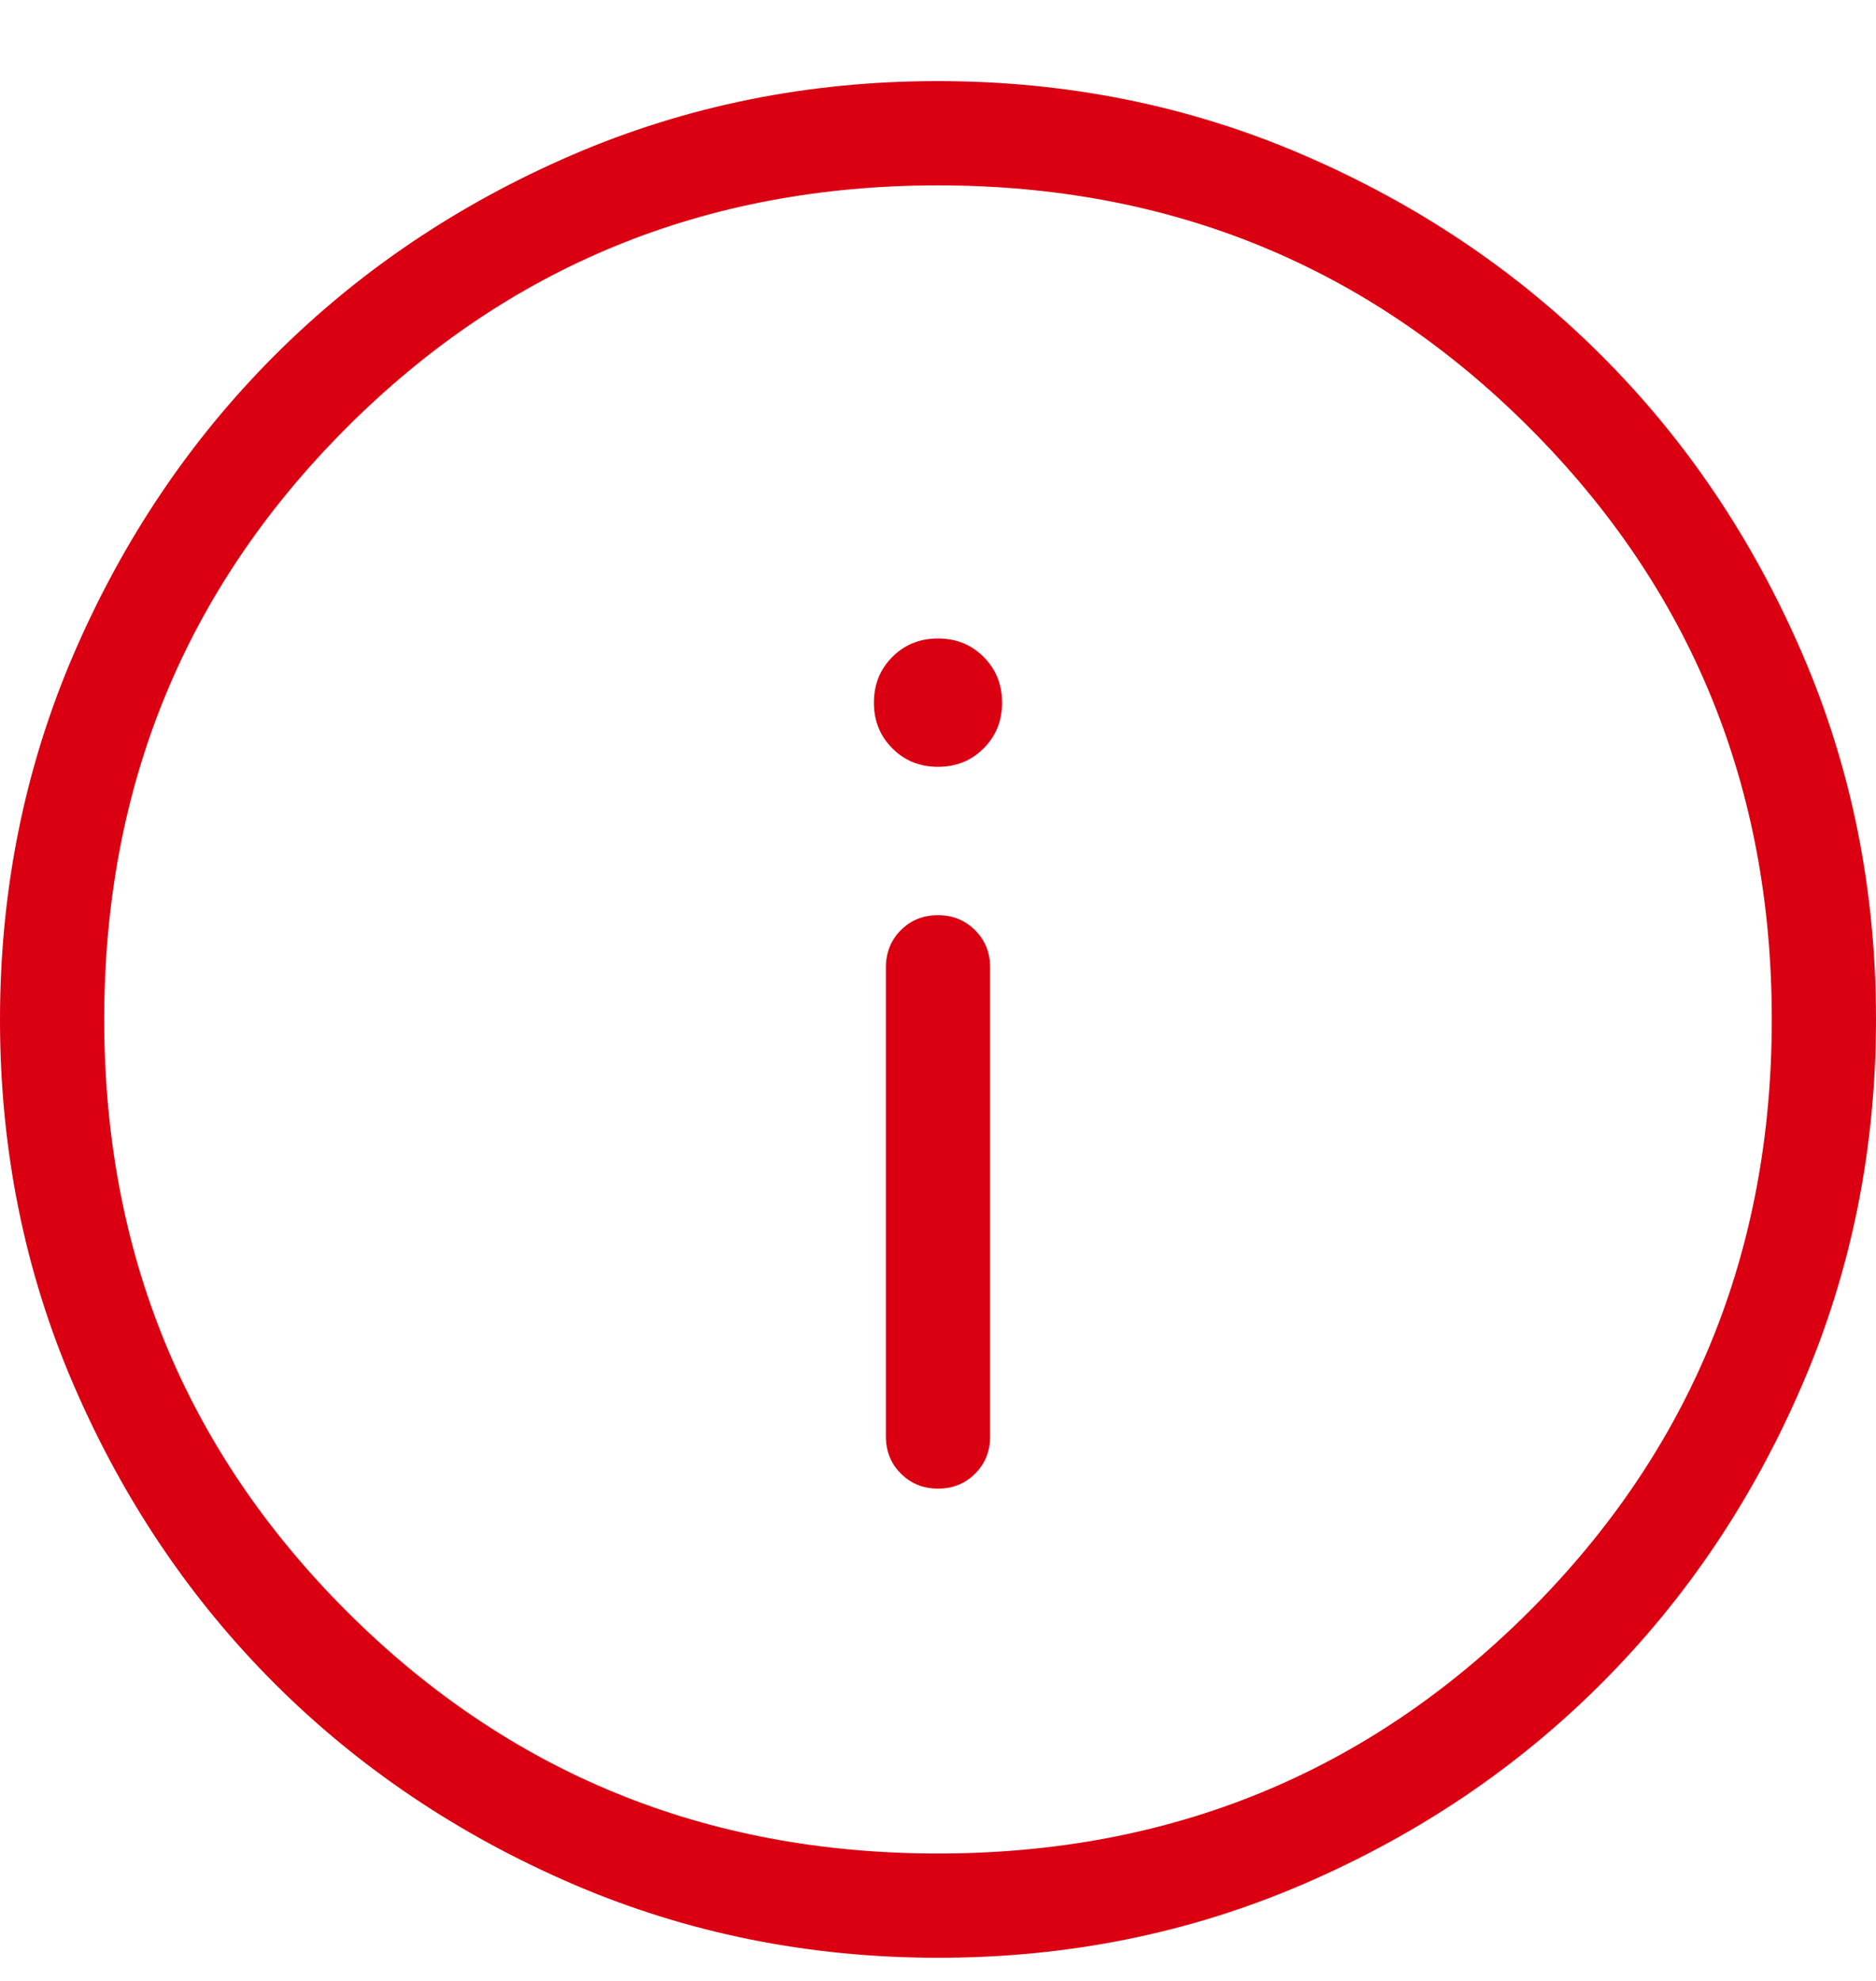 <svg width="18" height="19" viewBox="0 0 18 19" fill="none" xmlns="http://www.w3.org/2000/svg">
<path id="info" d="M9.001 14.278C9.143 14.278 9.261 14.23 9.357 14.134C9.452 14.039 9.5 13.92 9.5 13.778V9.278C9.5 9.137 9.452 9.018 9.356 8.922C9.26 8.826 9.141 8.778 8.999 8.778C8.857 8.778 8.739 8.826 8.643 8.922C8.548 9.018 8.5 9.137 8.5 9.278V13.778C8.5 13.92 8.548 14.039 8.644 14.134C8.74 14.23 8.859 14.278 9.001 14.278ZM9 7.355C9.174 7.355 9.321 7.296 9.438 7.178C9.556 7.06 9.615 6.914 9.615 6.74C9.615 6.565 9.556 6.419 9.438 6.301C9.321 6.183 9.174 6.124 9 6.124C8.826 6.124 8.679 6.183 8.562 6.301C8.444 6.419 8.385 6.565 8.385 6.74C8.385 6.914 8.444 7.06 8.562 7.178C8.679 7.296 8.826 7.355 9 7.355ZM9.003 18.778C7.759 18.778 6.589 18.542 5.493 18.07C4.397 17.597 3.444 16.956 2.634 16.147C1.824 15.337 1.182 14.385 0.709 13.29C0.236 12.196 0 11.026 0 9.782C0 8.537 0.236 7.367 0.708 6.271C1.181 5.176 1.822 4.223 2.632 3.412C3.441 2.602 4.393 1.96 5.488 1.487C6.583 1.015 7.752 0.778 8.997 0.778C10.241 0.778 11.411 1.014 12.507 1.487C13.602 1.959 14.556 2.6 15.366 3.41C16.177 4.219 16.818 5.172 17.291 6.266C17.764 7.361 18 8.53 18 9.775C18 11.019 17.764 12.19 17.291 13.285C16.819 14.381 16.178 15.334 15.368 16.144C14.559 16.955 13.607 17.596 12.512 18.069C11.417 18.542 10.248 18.778 9.003 18.778ZM9 17.778C11.233 17.778 13.125 17.003 14.675 15.453C16.225 13.903 17 12.011 17 9.778C17 7.545 16.225 5.653 14.675 4.103C13.125 2.553 11.233 1.778 9 1.778C6.767 1.778 4.875 2.553 3.325 4.103C1.775 5.653 1 7.545 1 9.778C1 12.011 1.775 13.903 3.325 15.453C4.875 17.003 6.767 17.778 9 17.778Z" fill="#DB0011"/>
</svg>
